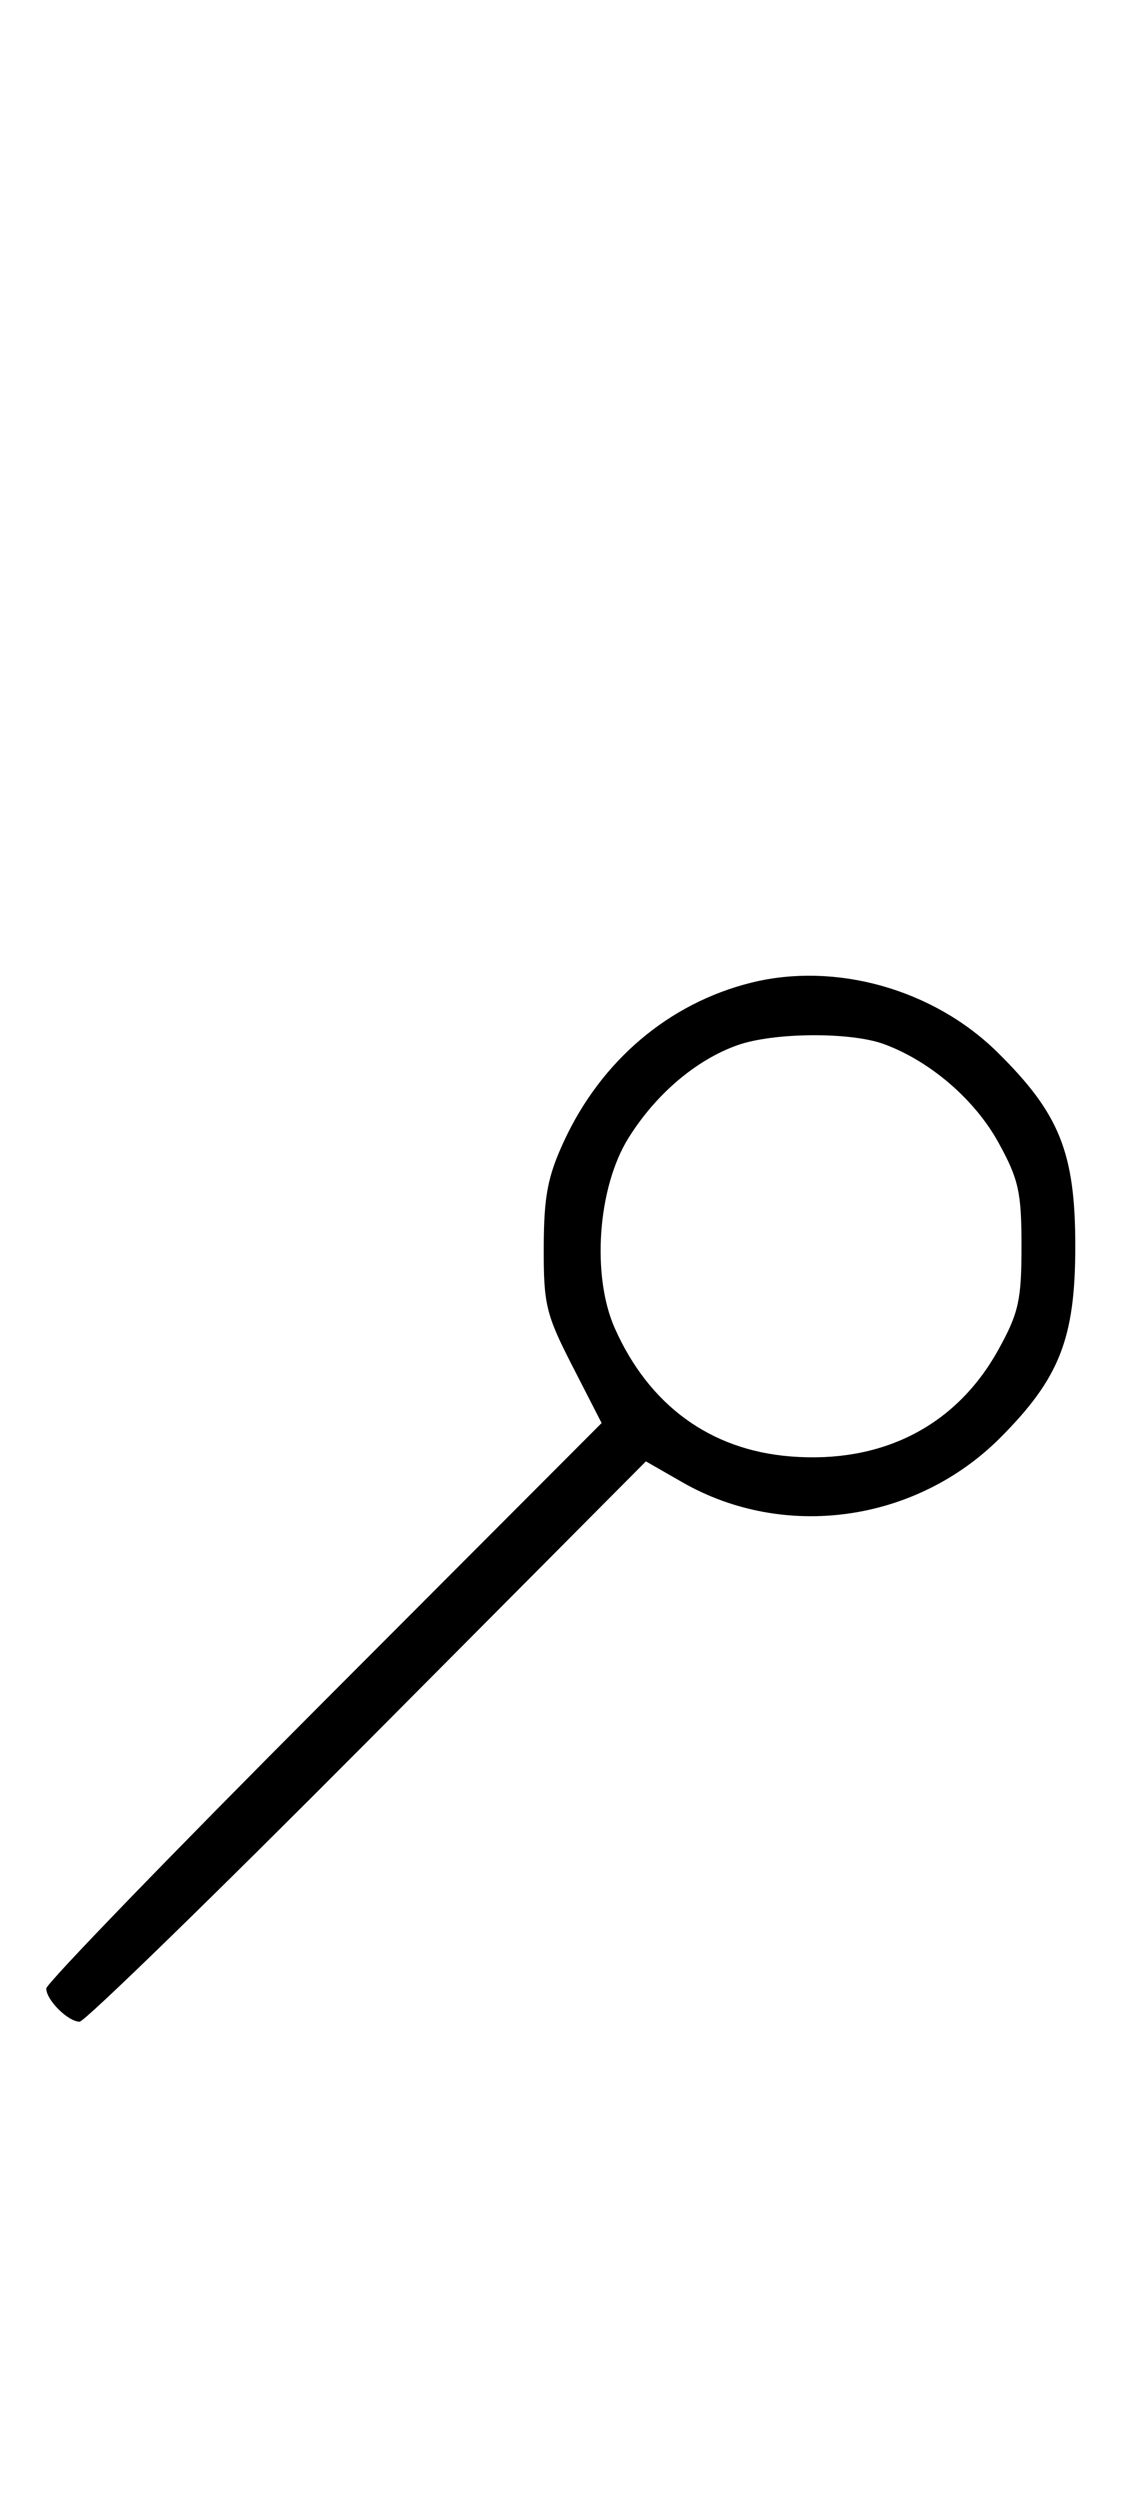 <svg xmlns="http://www.w3.org/2000/svg" width="148" height="324" viewBox="0 0 148 324" version="1.1">
	<path d="M 97.384 127.370 C 86.752 130.037, 78.004 137.445, 73.163 147.880 C 71.042 152.453, 70.551 155.012, 70.528 161.620 C 70.502 169.072, 70.810 170.344, 74.268 177.084 L 78.036 184.428 42.018 220.496 C 22.208 240.333, 6 257.080, 6 257.710 C 6 259.199, 8.806 261.995, 10.321 262.017 C 10.970 262.026, 27.763 245.690, 47.640 225.714 L 83.780 189.395 88.517 192.108 C 101.744 199.684, 118.832 197.283, 129.766 186.313 C 137.455 178.600, 139.477 173.432, 139.477 161.500 C 139.477 149.374, 137.431 144.293, 129.342 136.339 C 121.049 128.185, 108.346 124.619, 97.384 127.370 M 95.627 135.468 C 90.247 137.386, 85.039 141.829, 81.500 147.519 C 77.527 153.908, 76.712 165.311, 79.741 172.129 C 84.181 182.120, 92.127 187.919, 102.521 188.754 C 114.446 189.711, 124.036 184.794, 129.500 174.921 C 132.132 170.166, 132.500 168.518, 132.500 161.500 C 132.500 154.487, 132.130 152.829, 129.500 148.061 C 126.429 142.492, 120.651 137.526, 114.684 135.326 C 110.327 133.720, 100.323 133.794, 95.627 135.468 " stroke="none" fill="black" fill-rule="evenodd"/>
</svg>